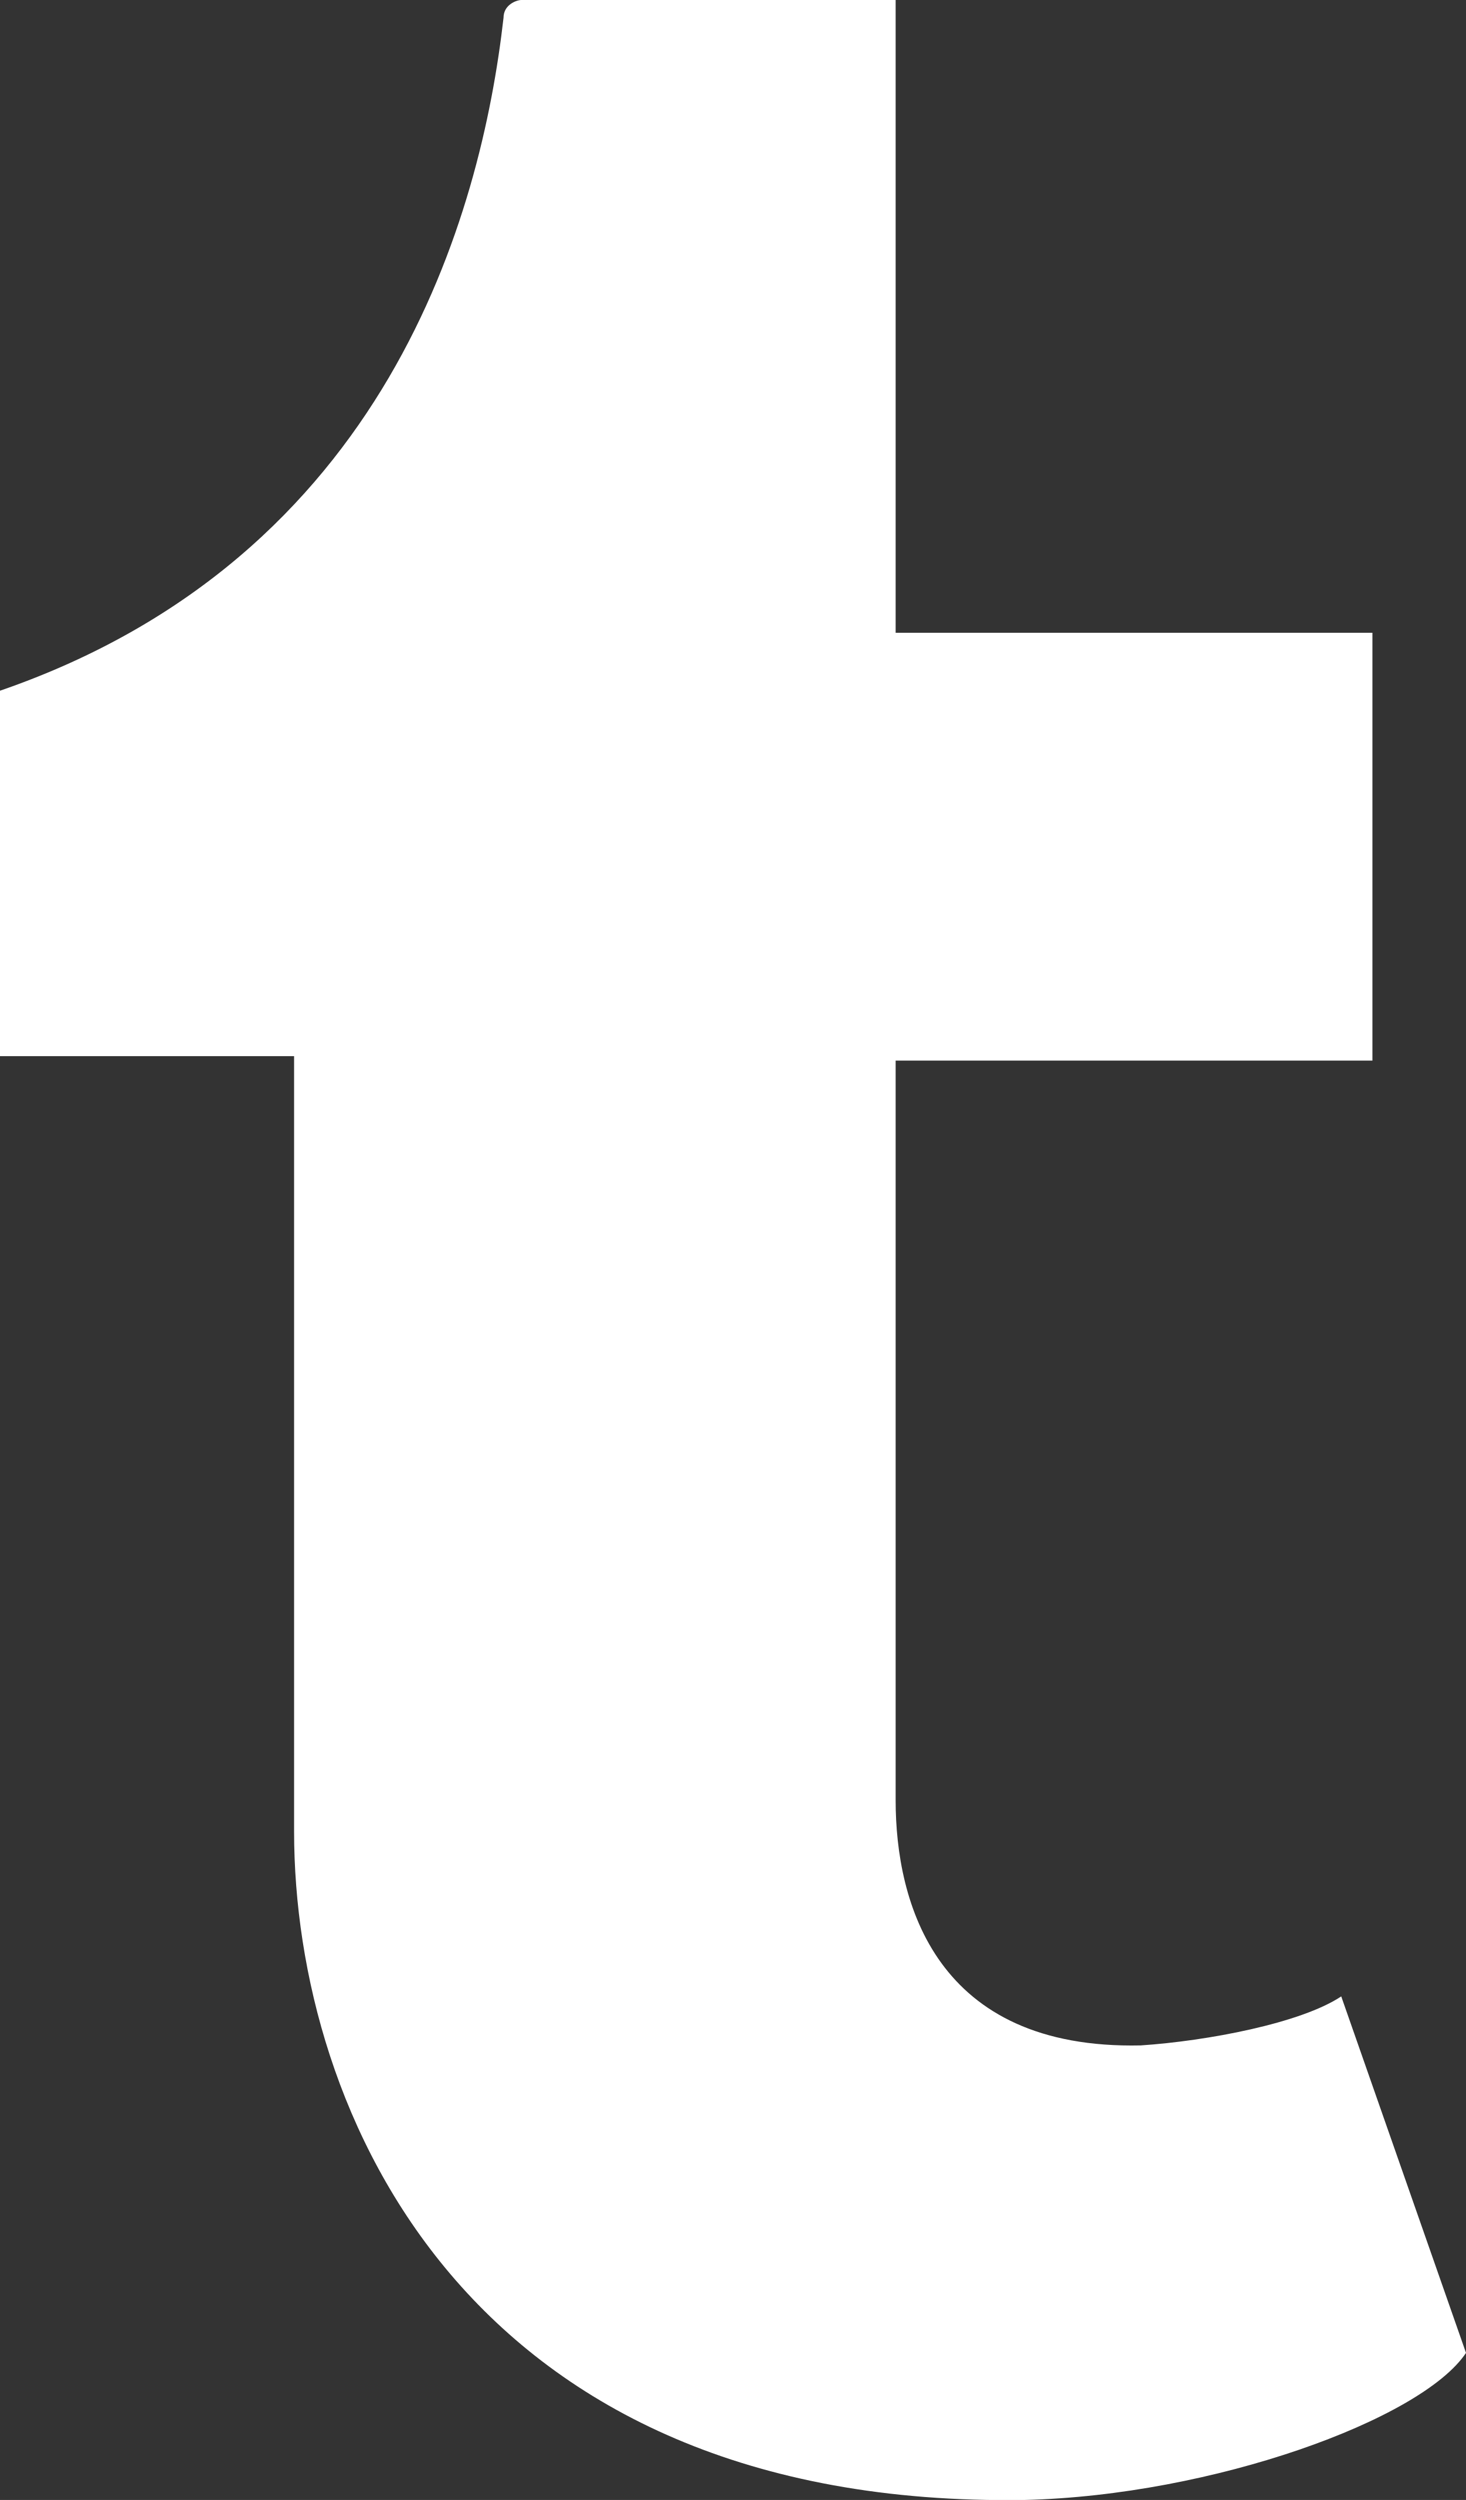 <?xml version="1.0" encoding="utf-8"?>
<!-- Generator: Adobe Illustrator 18.0.0, SVG Export Plug-In . SVG Version: 6.00 Build 0)  -->
<!DOCTYPE svg PUBLIC "-//W3C//DTD SVG 1.1//EN" "http://www.w3.org/Graphics/SVG/1.1/DTD/svg11.dtd">
<svg version="1.1" id="Layer_1" xmlns="http://www.w3.org/2000/svg" xmlns:xlink="http://www.w3.org/1999/xlink" x="0px" y="0px"
	 viewBox="-288.5 423.3 32.9 56.1" style="enable-background:new -288.5 423.3 32.9 56.1;" xml:space="preserve">
<rect x="-288.5" y="423.3" width="32.9" height="56.1" fill="#333333" stroke="none"/>
<path fill="#fff" d="M-262.9,469.2c-4.6,0.1-5.5-3.2-5.5-5.5v-16.6h10.7v-9.6h-10.7v-14.2h-8.4c-0.1,0-0.4,0.1-0.4,0.4
	c-0.5,4.4-2.6,12.1-11.3,15.1v8.2h6.6v17.4c0,6.3,3.9,15.2,16.4,15c4.2-0.1,8.9-1.8,9.9-3.3l-2.8-8
	C-259.3,468.7-261.4,469.1-262.9,469.2z"/>
</svg>
